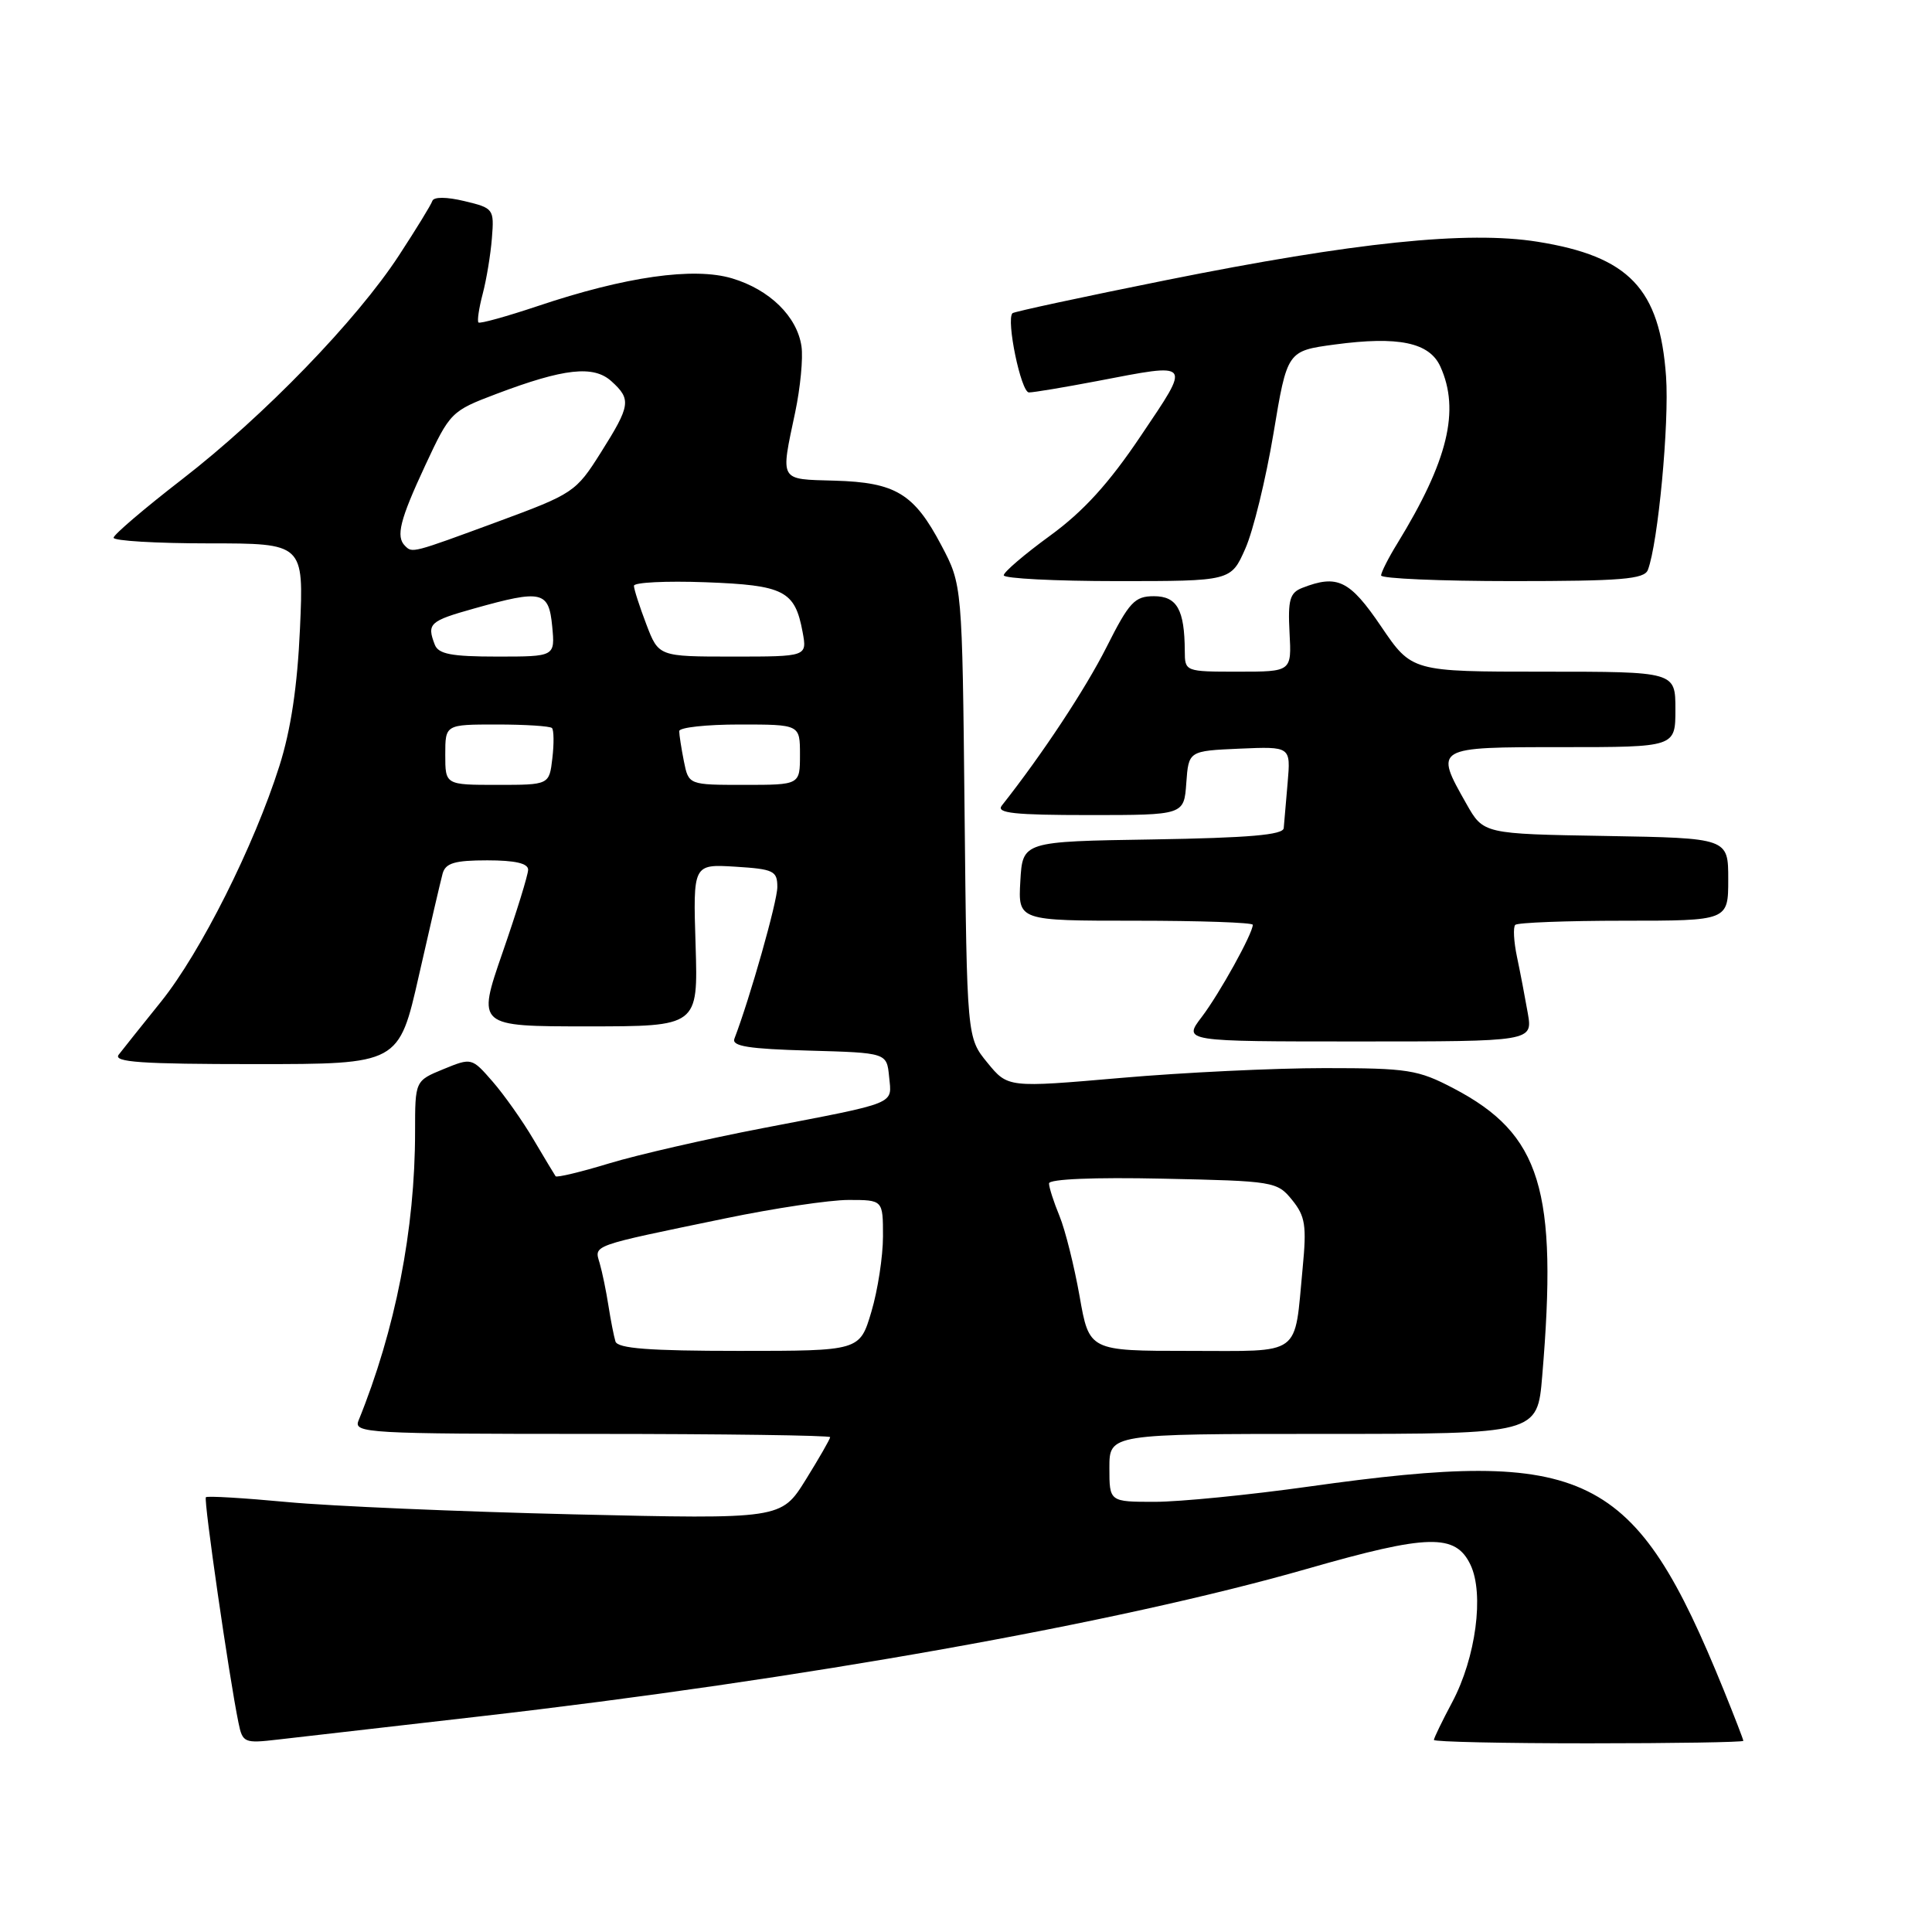 <?xml version="1.0" encoding="UTF-8" standalone="no"?>
<!DOCTYPE svg PUBLIC "-//W3C//DTD SVG 1.1//EN" "http://www.w3.org/Graphics/SVG/1.1/DTD/svg11.dtd" >
<svg xmlns="http://www.w3.org/2000/svg" xmlns:xlink="http://www.w3.org/1999/xlink" version="1.1" viewBox="0 0 256 256">
 <g >
 <path fill="currentColor"
d=" M 63.50 227.44 C 106.11 222.56 148.15 215.06 173.19 207.88 C 189.25 203.27 192.86 203.18 194.85 207.35 C 196.68 211.20 195.56 219.65 192.43 225.54 C 191.09 228.05 190.00 230.31 190.00 230.55 C 190.00 230.80 199.22 231.00 210.50 231.00 C 221.78 231.00 231.00 230.85 231.00 230.67 C 231.00 230.49 229.83 227.47 228.41 223.96 C 216.56 194.81 210.41 191.79 173.49 196.97 C 165.53 198.09 156.31 199.00 153.01 199.00 C 147.00 199.00 147.00 199.00 147.00 194.50 C 147.00 190.00 147.00 190.00 175.35 190.00 C 203.71 190.00 203.71 190.00 204.35 182.35 C 206.44 157.63 204.18 150.28 192.62 144.22 C 187.89 141.74 186.58 141.53 175.50 141.53 C 168.90 141.53 156.76 142.11 148.53 142.83 C 133.55 144.13 133.55 144.13 130.84 140.82 C 128.12 137.50 128.12 137.50 127.81 107.50 C 127.50 77.50 127.50 77.50 124.74 72.27 C 121.12 65.40 118.68 63.92 110.59 63.69 C 103.18 63.48 103.41 63.88 105.37 54.61 C 106.05 51.37 106.43 47.45 106.20 45.89 C 105.62 41.94 101.99 38.38 97.02 36.89 C 91.93 35.36 82.86 36.65 71.24 40.56 C 67.11 41.94 63.59 42.92 63.40 42.73 C 63.21 42.54 63.46 40.84 63.96 38.94 C 64.46 37.05 65.01 33.72 65.18 31.55 C 65.49 27.69 65.40 27.57 61.55 26.65 C 59.18 26.08 57.48 26.07 57.29 26.62 C 57.13 27.12 55.14 30.36 52.88 33.82 C 47.25 42.45 34.98 55.11 24.14 63.50 C 19.16 67.35 15.07 70.84 15.05 71.25 C 15.02 71.66 20.68 72.00 27.63 72.00 C 40.25 72.00 40.25 72.00 39.75 83.25 C 39.41 90.93 38.54 96.72 37.02 101.50 C 33.67 112.08 26.57 126.22 21.35 132.71 C 18.79 135.89 16.26 139.06 15.73 139.75 C 14.96 140.74 18.71 141.00 33.80 141.00 C 52.85 141.00 52.85 141.00 55.51 129.25 C 56.97 122.79 58.39 116.71 58.65 115.75 C 59.04 114.36 60.24 114.00 64.57 114.00 C 68.26 114.00 69.99 114.40 69.98 115.25 C 69.97 115.94 68.44 120.89 66.58 126.25 C 63.21 136.00 63.21 136.00 77.85 136.00 C 92.50 136.00 92.50 136.00 92.17 125.25 C 91.83 114.50 91.83 114.50 97.42 114.84 C 102.52 115.16 103.00 115.39 103.00 117.54 C 103.00 119.46 99.38 132.24 97.31 137.64 C 96.93 138.63 99.23 138.99 107.16 139.21 C 117.50 139.50 117.50 139.50 117.81 142.66 C 118.17 146.40 119.15 146.01 101.00 149.50 C 93.58 150.93 84.44 153.02 80.70 154.16 C 76.96 155.30 73.77 156.06 73.62 155.86 C 73.48 155.66 72.16 153.47 70.70 151.00 C 69.25 148.53 66.80 145.07 65.28 143.32 C 62.51 140.14 62.49 140.14 58.75 141.67 C 55.00 143.21 55.00 143.21 55.00 149.95 C 55.00 162.91 52.39 176.22 47.50 188.25 C 46.83 189.89 48.69 190.00 78.39 190.00 C 95.78 190.00 110.00 190.20 110.00 190.43 C 110.00 190.67 108.54 193.21 106.76 196.08 C 103.51 201.30 103.51 201.30 76.01 200.66 C 60.88 200.30 43.80 199.57 38.06 199.03 C 32.31 198.49 27.46 198.20 27.28 198.39 C 26.96 198.71 30.37 222.32 31.60 228.27 C 32.14 230.93 32.37 231.02 36.83 230.50 C 39.40 230.21 51.40 228.83 63.50 227.44 Z  M 202.44 134.25 C 202.08 132.19 201.44 128.83 201.01 126.80 C 200.58 124.76 200.48 122.85 200.78 122.55 C 201.09 122.25 207.56 122.00 215.17 122.00 C 229.00 122.00 229.00 122.00 229.00 116.52 C 229.00 111.05 229.00 111.05 212.78 110.77 C 196.56 110.50 196.56 110.50 194.30 106.50 C 190.05 98.99 190.03 99.00 207.00 99.00 C 222.00 99.00 222.00 99.00 222.00 94.00 C 222.00 89.00 222.00 89.00 204.54 89.00 C 187.07 89.00 187.07 89.00 183.00 83.00 C 178.84 76.87 177.21 76.08 172.55 77.90 C 170.91 78.54 170.64 79.49 170.87 83.83 C 171.15 89.00 171.15 89.00 164.07 89.00 C 157.03 89.00 157.00 88.99 156.99 86.25 C 156.96 80.78 155.96 79.00 152.90 79.00 C 150.35 79.00 149.63 79.77 146.62 85.75 C 143.82 91.30 138.09 99.98 132.74 106.75 C 131.96 107.74 134.41 108.00 144.32 108.00 C 156.89 108.00 156.89 108.00 157.19 103.75 C 157.50 99.50 157.50 99.50 164.26 99.20 C 171.03 98.91 171.03 98.91 170.62 103.70 C 170.39 106.34 170.16 109.05 170.10 109.73 C 170.03 110.63 165.49 111.02 152.75 111.23 C 135.50 111.50 135.50 111.50 135.20 116.75 C 134.90 122.00 134.90 122.00 150.45 122.00 C 159.00 122.00 166.00 122.24 166.00 122.54 C 166.00 123.70 161.59 131.66 159.24 134.75 C 156.76 138.00 156.76 138.00 179.93 138.00 C 203.09 138.00 203.09 138.00 202.44 134.25 Z  M 165.01 72.70 C 166.06 70.34 167.73 63.48 168.74 57.45 C 170.56 46.50 170.56 46.50 176.86 45.65 C 185.29 44.52 189.39 45.37 190.85 48.56 C 193.49 54.37 191.86 61.07 185.16 72.00 C 183.97 73.92 183.01 75.84 183.00 76.25 C 183.00 76.66 190.83 77.00 200.39 77.00 C 214.81 77.00 217.88 76.75 218.35 75.52 C 219.70 72.01 221.20 56.05 220.76 49.88 C 219.93 38.23 215.86 33.97 203.72 32.03 C 194.44 30.55 179.52 32.10 154.52 37.12 C 143.52 39.33 134.37 41.30 134.16 41.50 C 133.29 42.37 135.29 52.00 136.34 52.00 C 136.98 52.00 141.03 51.32 145.34 50.50 C 158.07 48.06 157.86 47.80 151.16 57.76 C 146.93 64.06 143.56 67.76 139.14 70.98 C 135.76 73.44 133.00 75.80 133.00 76.23 C 133.00 76.65 139.78 77.00 148.06 77.00 C 163.11 77.00 163.11 77.00 165.01 72.70 Z  M 81.55 177.75 C 81.34 177.06 80.92 174.93 80.62 173.00 C 80.32 171.07 79.80 168.55 79.46 167.38 C 78.74 164.94 78.13 165.16 96.12 161.44 C 102.58 160.10 109.93 159.00 112.44 159.00 C 117.00 159.00 117.00 159.00 117.00 163.82 C 117.00 166.47 116.31 170.97 115.46 173.82 C 113.92 179.00 113.92 179.00 97.93 179.00 C 86.01 179.00 81.84 178.68 81.55 177.75 Z  M 143.05 171.75 C 142.34 167.76 141.15 162.98 140.39 161.13 C 139.62 159.27 139.00 157.33 139.00 156.81 C 139.00 156.23 145.00 155.98 154.09 156.18 C 168.80 156.49 169.23 156.56 171.21 159.00 C 172.96 161.16 173.15 162.39 172.61 168.00 C 171.47 179.90 172.71 179.00 157.54 179.00 C 144.32 179.00 144.32 179.00 143.05 171.75 Z  M 59.00 100.00 C 59.00 96.00 59.00 96.00 65.83 96.00 C 69.59 96.00 72.88 96.21 73.14 96.47 C 73.39 96.73 73.42 98.53 73.19 100.47 C 72.78 104.00 72.78 104.00 65.89 104.00 C 59.00 104.00 59.00 104.00 59.00 100.00 Z  M 90.62 100.88 C 90.28 99.16 90.00 97.36 90.00 96.88 C 90.00 96.39 93.60 96.00 98.00 96.00 C 106.00 96.00 106.00 96.00 106.00 100.00 C 106.00 104.00 106.00 104.00 98.62 104.00 C 91.25 104.00 91.25 104.00 90.62 100.88 Z  M 57.61 85.42 C 56.54 82.63 56.90 82.29 62.82 80.63 C 71.83 78.10 72.72 78.31 73.17 83.00 C 73.55 87.00 73.55 87.00 65.88 87.00 C 59.81 87.00 58.09 86.67 57.61 85.42 Z  M 85.64 82.72 C 84.74 80.36 84.00 78.07 84.00 77.62 C 84.00 77.17 88.26 76.96 93.47 77.15 C 103.91 77.54 105.33 78.26 106.35 83.75 C 106.95 87.00 106.95 87.00 97.11 87.00 C 87.27 87.00 87.27 87.00 85.64 82.72 Z  M 53.67 72.33 C 52.43 71.10 52.98 68.90 56.34 61.68 C 59.63 54.62 59.79 54.46 65.76 52.20 C 74.74 48.80 78.65 48.37 81.02 50.52 C 83.67 52.92 83.56 53.71 79.61 59.97 C 76.31 65.21 75.97 65.43 65.86 69.16 C 54.57 73.32 54.64 73.30 53.67 72.33 Z "/>
</g>
</svg>